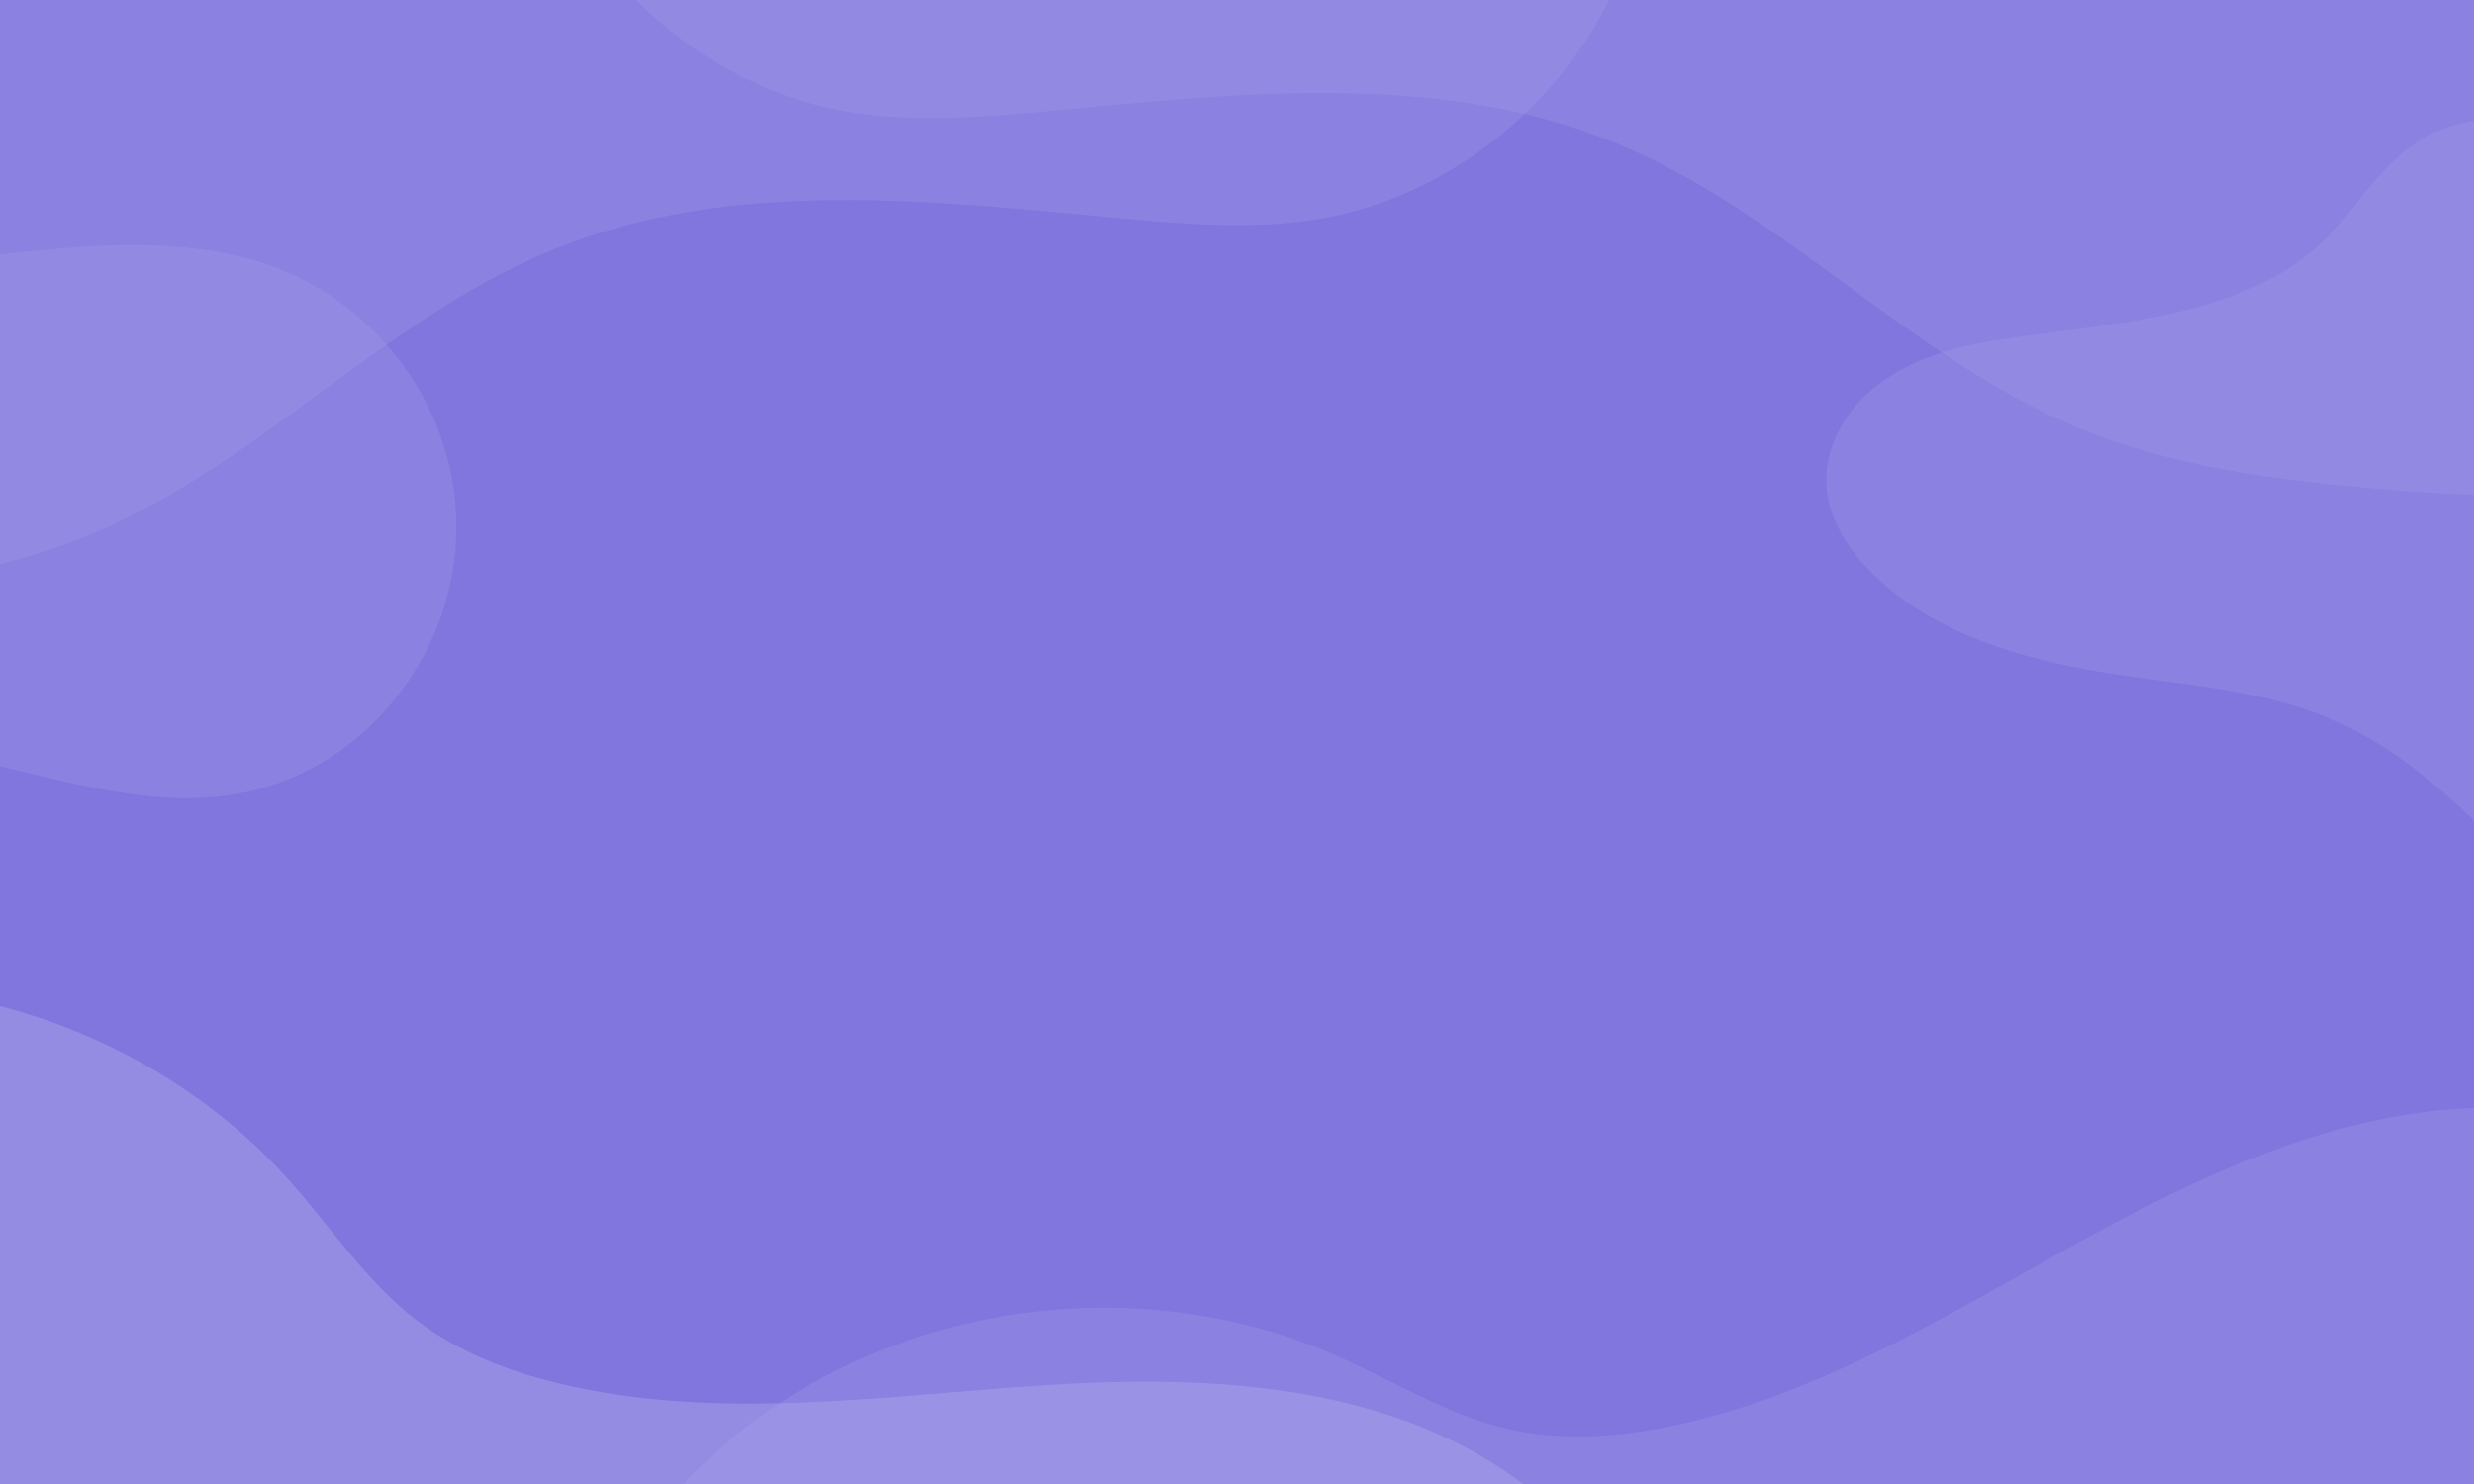 <?xml version="1.0" encoding="utf-8"?>
<!-- Generator: Adobe Illustrator 26.4.1, SVG Export Plug-In . SVG Version: 6.00 Build 0)  -->
<svg version="1.1" id="Layer_1" xmlns="http://www.w3.org/2000/svg" xmlns:xlink="http://www.w3.org/1999/xlink" x="0px" y="0px"
	 viewBox="0 0 1280 768" style="enable-background:new 0 0 1280 768;" xml:space="preserve">
<style type="text/css">
	.st0{fill:url(#SVGID_1_);}
	.st1{opacity:0.4;}
	.st2{clip-path:url(#SVGID_00000000913045853750584200000004458109023604930988_);}
	.st3{opacity:0.4;fill:#FFFFFF;}
	.st4{opacity:0.2;fill:#FFFFFF;}
</style>
<g>
	<linearGradient id="SVGID_1_" gradientUnits="userSpaceOnUse" x1="640" y1="752.484" x2="640" y2="140.869">
		<stop  offset="0" style="stop-color:#8076dd"/>
		<stop  offset="1" style="stop-color:#8076dd"/>
	</linearGradient>
	<rect class="st0" width="1280" height="768"/>
	<g class="st1">
		<defs>
			<rect id="SVGID_00000140004760572817053570000006535484399980877735_" class="st1" width="1280" height="768"/>
		</defs>
		<clipPath id="SVGID_00000043437910432231998120000010639674581571865789_">
			<use xlink:href="#SVGID_00000140004760572817053570000006535484399980877735_"  style="overflow:visible;"/>
		</clipPath>
		<g style="clip-path:url(#SVGID_00000043437910432231998120000010639674581571865789_);">
			<path class="st3" d="M-356,703.2c36.9-95.6,125.7-169.3,226.5-187.9c100.8-18.5,210.1,18.7,278.6,95c22,24.5,40.3,52.9,66.5,73
				c21.5,16.4,47.4,26.4,73.8,32.7c82.1,19.8,167.9,6.2,252.2,0.8s174.9-0.7,243.3,48.8c52.1,37.8,84.4,96.9,108.4,156.6
				c-27.9,7.3-58.2,11.2-87.1,11.4c-252.1,2-500.8-52.4-751.3-80.4c-74.4-8.3-149.5-14.4-221.7-34.2
				C-238.9,799.3-307.3,760.1-356,703.2z"/>
			<path class="st4" d="M269.2,995.6c-6.3-102.3,43.9-206.3,127.8-265.1c83.9-58.8,198.8-70.4,292.8-29.6
				c30.2,13.1,58.7,31.4,90.8,38.7c26.4,6,54.1,4.3,80.7-0.9c82.9-16.2,155.3-64.2,229.7-104.2c74.4-40,158.8-73.5,241.6-56.8
				c63.1,12.7,117,53,163.7,97.2c-22.4,18.3-48.3,34.4-74.4,46.6C1193.5,828.2,944.7,882.2,705.3,961
				c-71.1,23.4-141.9,49.1-215.8,61.2C415.6,1034.2,337.1,1027,269.2,995.6z"/>
			<path class="st4" d="M-368,236.8c27.9,37.1,72.1,59.2,117.6,68.5c45.4,9.3,92.4,7.1,138.6,3.3c54.3-4.5,109.3-11.3,159.6-32.4
				c86.5-36.3,152-111.9,238.9-147.2c91.7-37.3,195-25.2,293.6-16c34.6,3.2,69.8,6,104,0C766.1,98.5,835.5,29.3,850-52.6
				C564.7-80.9,279.6-101.1-7.2-97.9c-134.1,1.5-276.6,11.4-385.1,90.1c-5.2,35.8,7.1,71,11,107c3,27,0.4,54.3,1,81.5
				c0.5,22.3,3.3,44.6,8.1,66.3C-371.5,243.2-368.6,240.7-368,236.8z"/>
			<path class="st4" d="M1489.6,181.4c-27.9,37.1-72.1,59.2-117.6,68.5c-45.4,9.3-92.4,7.1-138.6,3.3
				c-54.3-4.5-109.3-11.3-159.6-32.4c-86.5-36.3-152-111.9-238.9-147.2c-91.7-37.3-195-25.2-293.6-16c-34.6,3.2-69.8,6-104,0
				C355.4,43.1,286.1-26.1,271.5-108c285.4-28.3,570.4-48.5,857.2-45.3c134.1,1.5,276.6,11.4,385.1,90.1c5.2,35.8-7.1,71-11,107
				c-3,27-0.4,54.3-1,81.5c-0.5,22.3-3.3,44.6-8.1,66.3C1493,187.8,1490.2,185.2,1489.6,181.4z"/>
			<path class="st4" d="M1677.3,331.6c14.3,33,10,72.4-6.7,104.2c-16.7,31.9-44.8,56.8-76.2,74.5c-62.2,35.1-142.2,42.3-205.4,8.8
				c-68.1-36.2-106.4-110.5-176.4-144c-41.8-20-89.2-20.4-134-28.8c-40.9-7.7-82.6-21.4-111.5-51.2c-11.7-12-21.2-27.2-22.2-43.9
				c-1-17.4,7.5-34.5,20.1-46.5c17-16.1,40-23.8,62.6-27.7c47.3-8.2,97.4-9.1,141.6-29.9c20.7-9.7,35.7-23,49.4-41.1
				c21-27.6,39.5-44.5,76-44.4c75.8,0.3,144.6,45.1,198.5,98.5c53.8,53.3,97.5,116.4,153.1,167.9
				C1662.4,329.2,1661.4,329.1,1677.3,331.6z"/>
			<path class="st4" d="M-137.6,156.8c-7.4,2.1-14.7,4.3-21.9,6.7c-43.9,14.5-82.7,41.7-104.8,83.1c-14.7,27.6-18.9,59.3-0.9,86.7
				c14.1,21.5,37.5,35.5,62.2,42.8c52.9,15.6,109.7,5.9,163.8,13c54.8,7.2,108.9,32.2,165,21.2C187.7,398.1,233.4,341,236,278.6
				c2.9-67.6-44-128.5-108.8-145.1c-34.5-8.9-70.9-7.4-106.4-4C-31.7,134.5-86.3,142.2-137.6,156.8z"/>
		</g>
	</g>
</g>
</svg>
